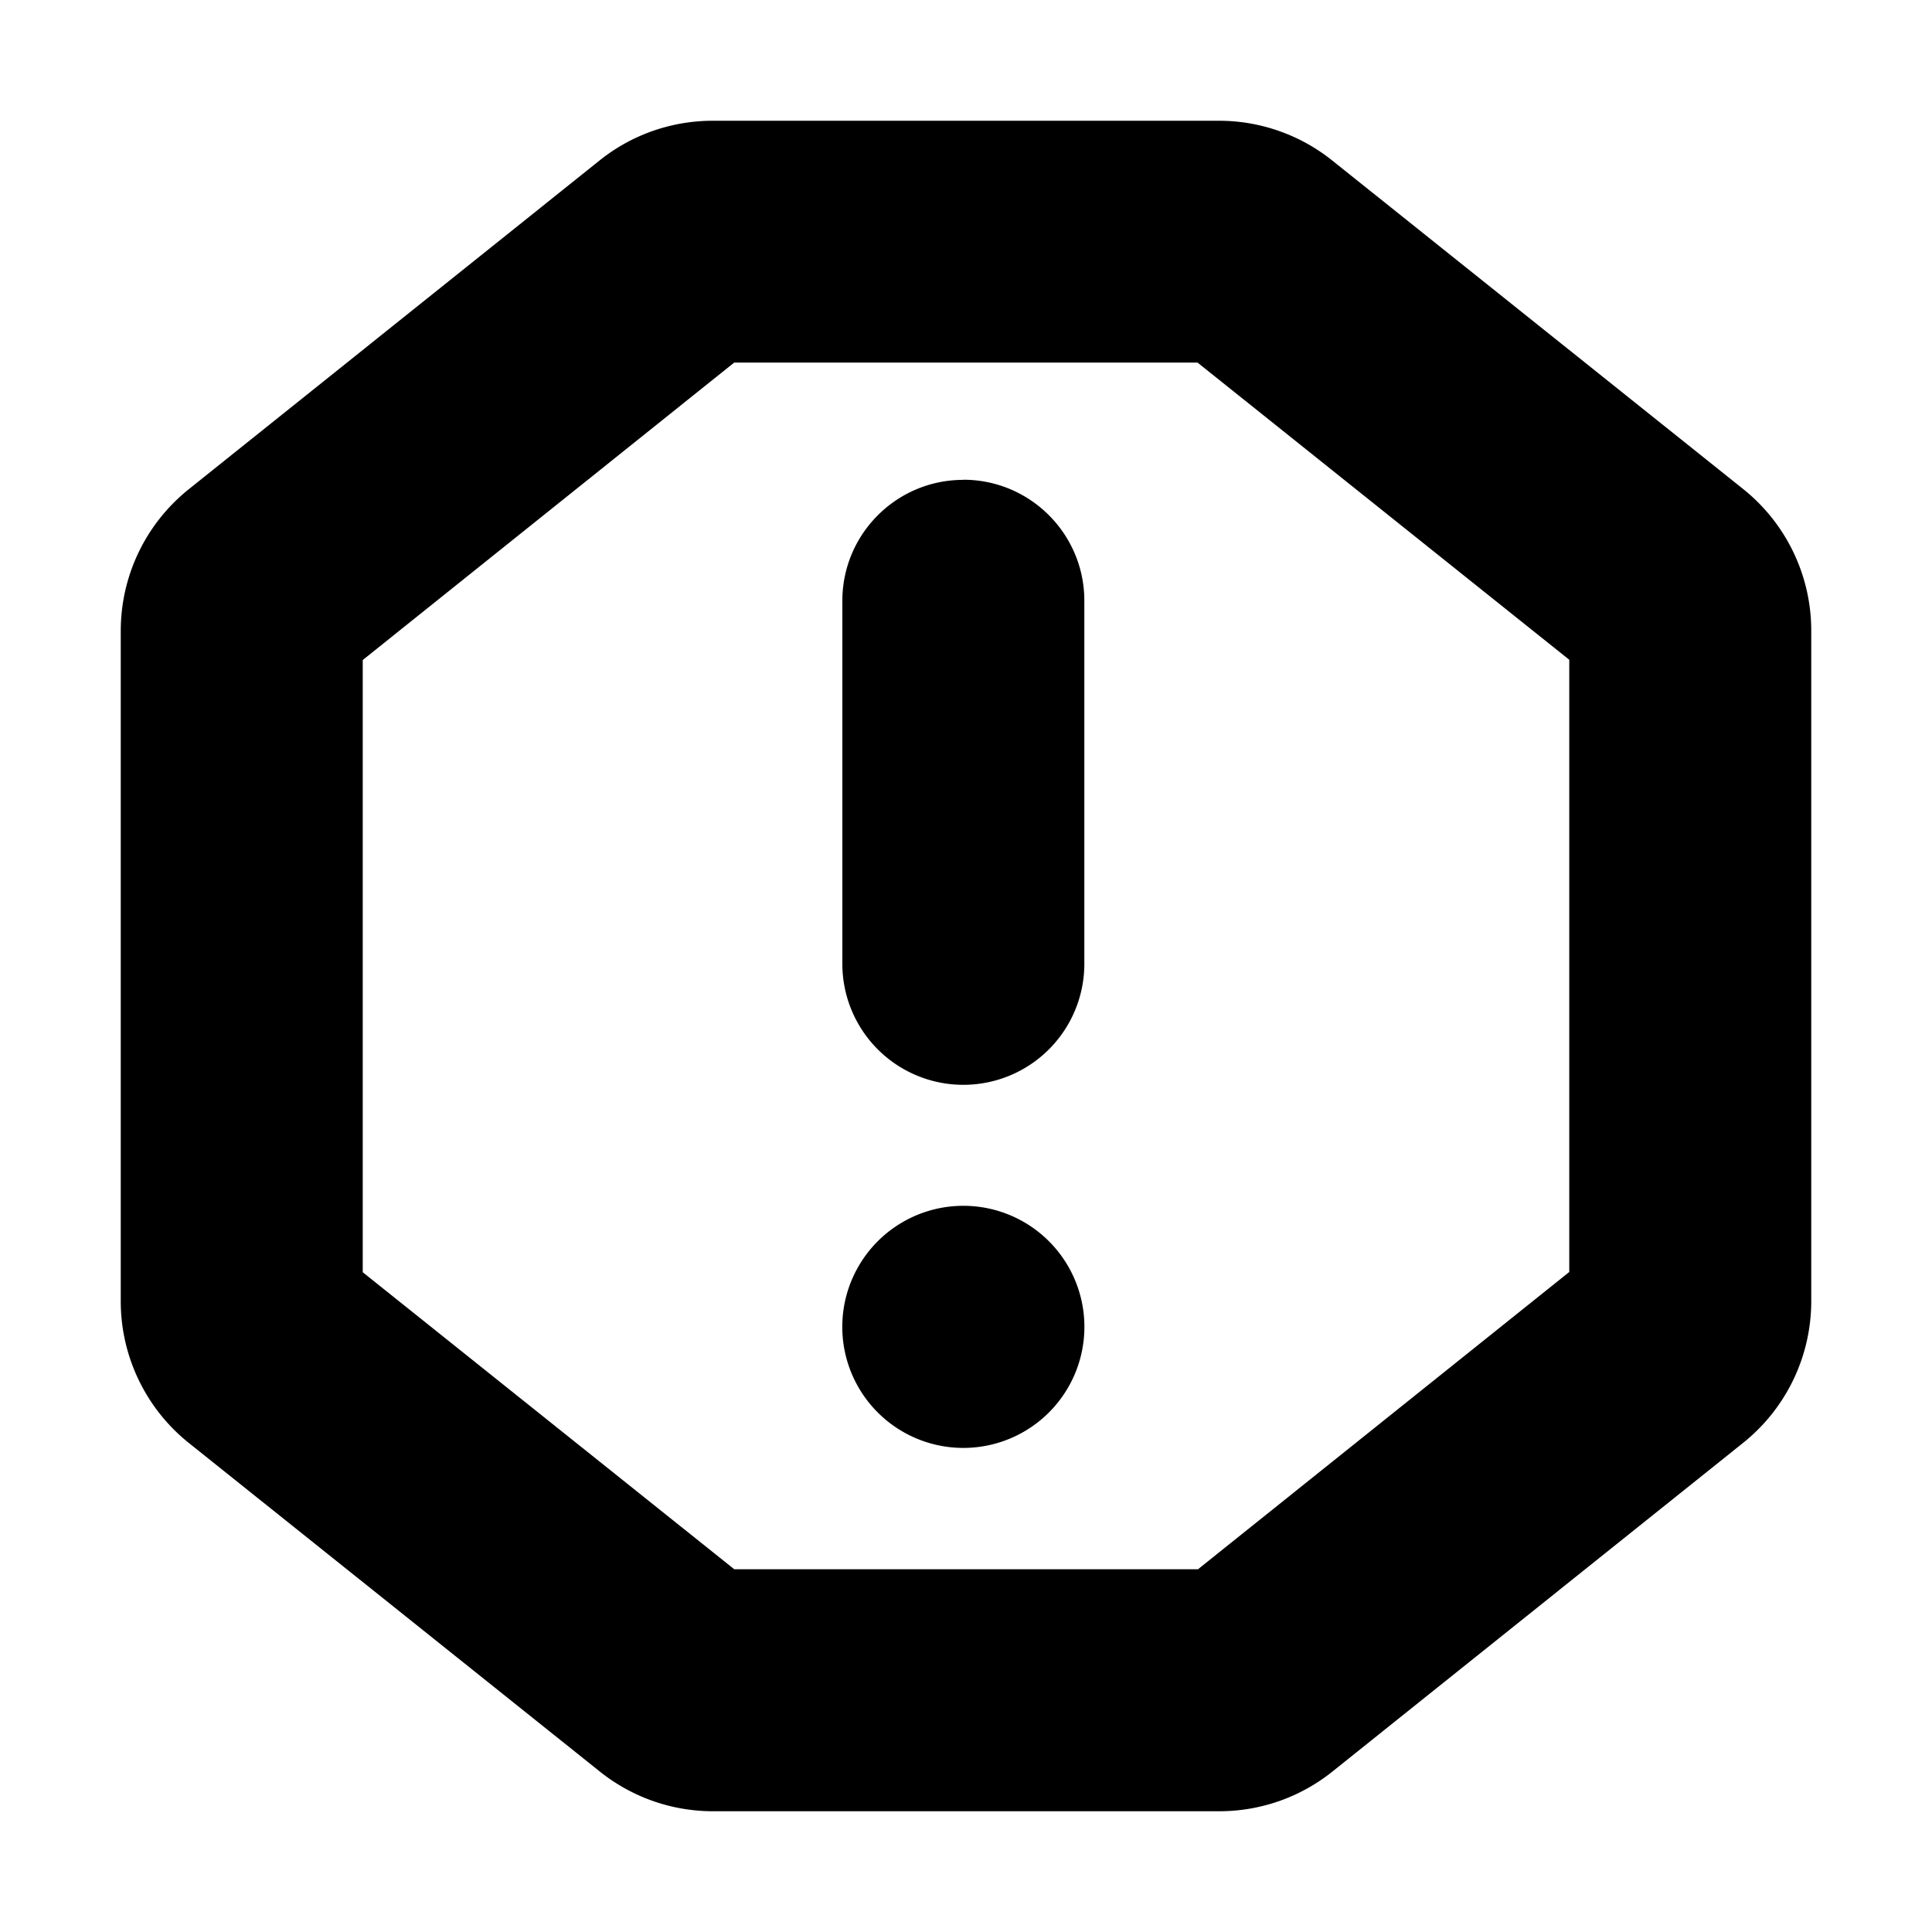 <svg width="16" height="16" viewBox="0 0 16 16" xmlns="http://www.w3.org/2000/svg" xmlns:xlink="http://www.w3.org/1999/xlink"><title>icn/abuse</title><defs><path d="M11.034 1.33l3.401 2.719c.357.285.565.717.565 1.174v5.552c0 .457-.207.888-.564 1.174l-3.4 2.721c-.266.214-.597.33-.939.33H5.905c-.341 0-.672-.116-.939-.33l-3.401-2.719A1.503 1.503 0 0 1 1 10.777V5.225c0-.457.207-.888.564-1.174l3.4-2.721c.266-.214.597-.33.939-.33h4.192c.341 0 .672.116.939.33zM9.919 3.003H6.08L3.004 5.466v5.07l3.077 2.46h3.84l3.075-2.462v-5.07l-3.077-2.46zm-1.941.97c.553 0 1.002.449 1.002 1.002v3.007a1.002 1.002 0 0 1-2.004 0V4.976c0-.553.448-1.002 1.002-1.002zm0 8.018a1.002 1.002 0 1 1 0-2.005 1.002 1.002 0 0 1 0 2.005z" id="a"/></defs><use fill="#000" fill-rule="nonzero" xlink:href="#a"/></svg>